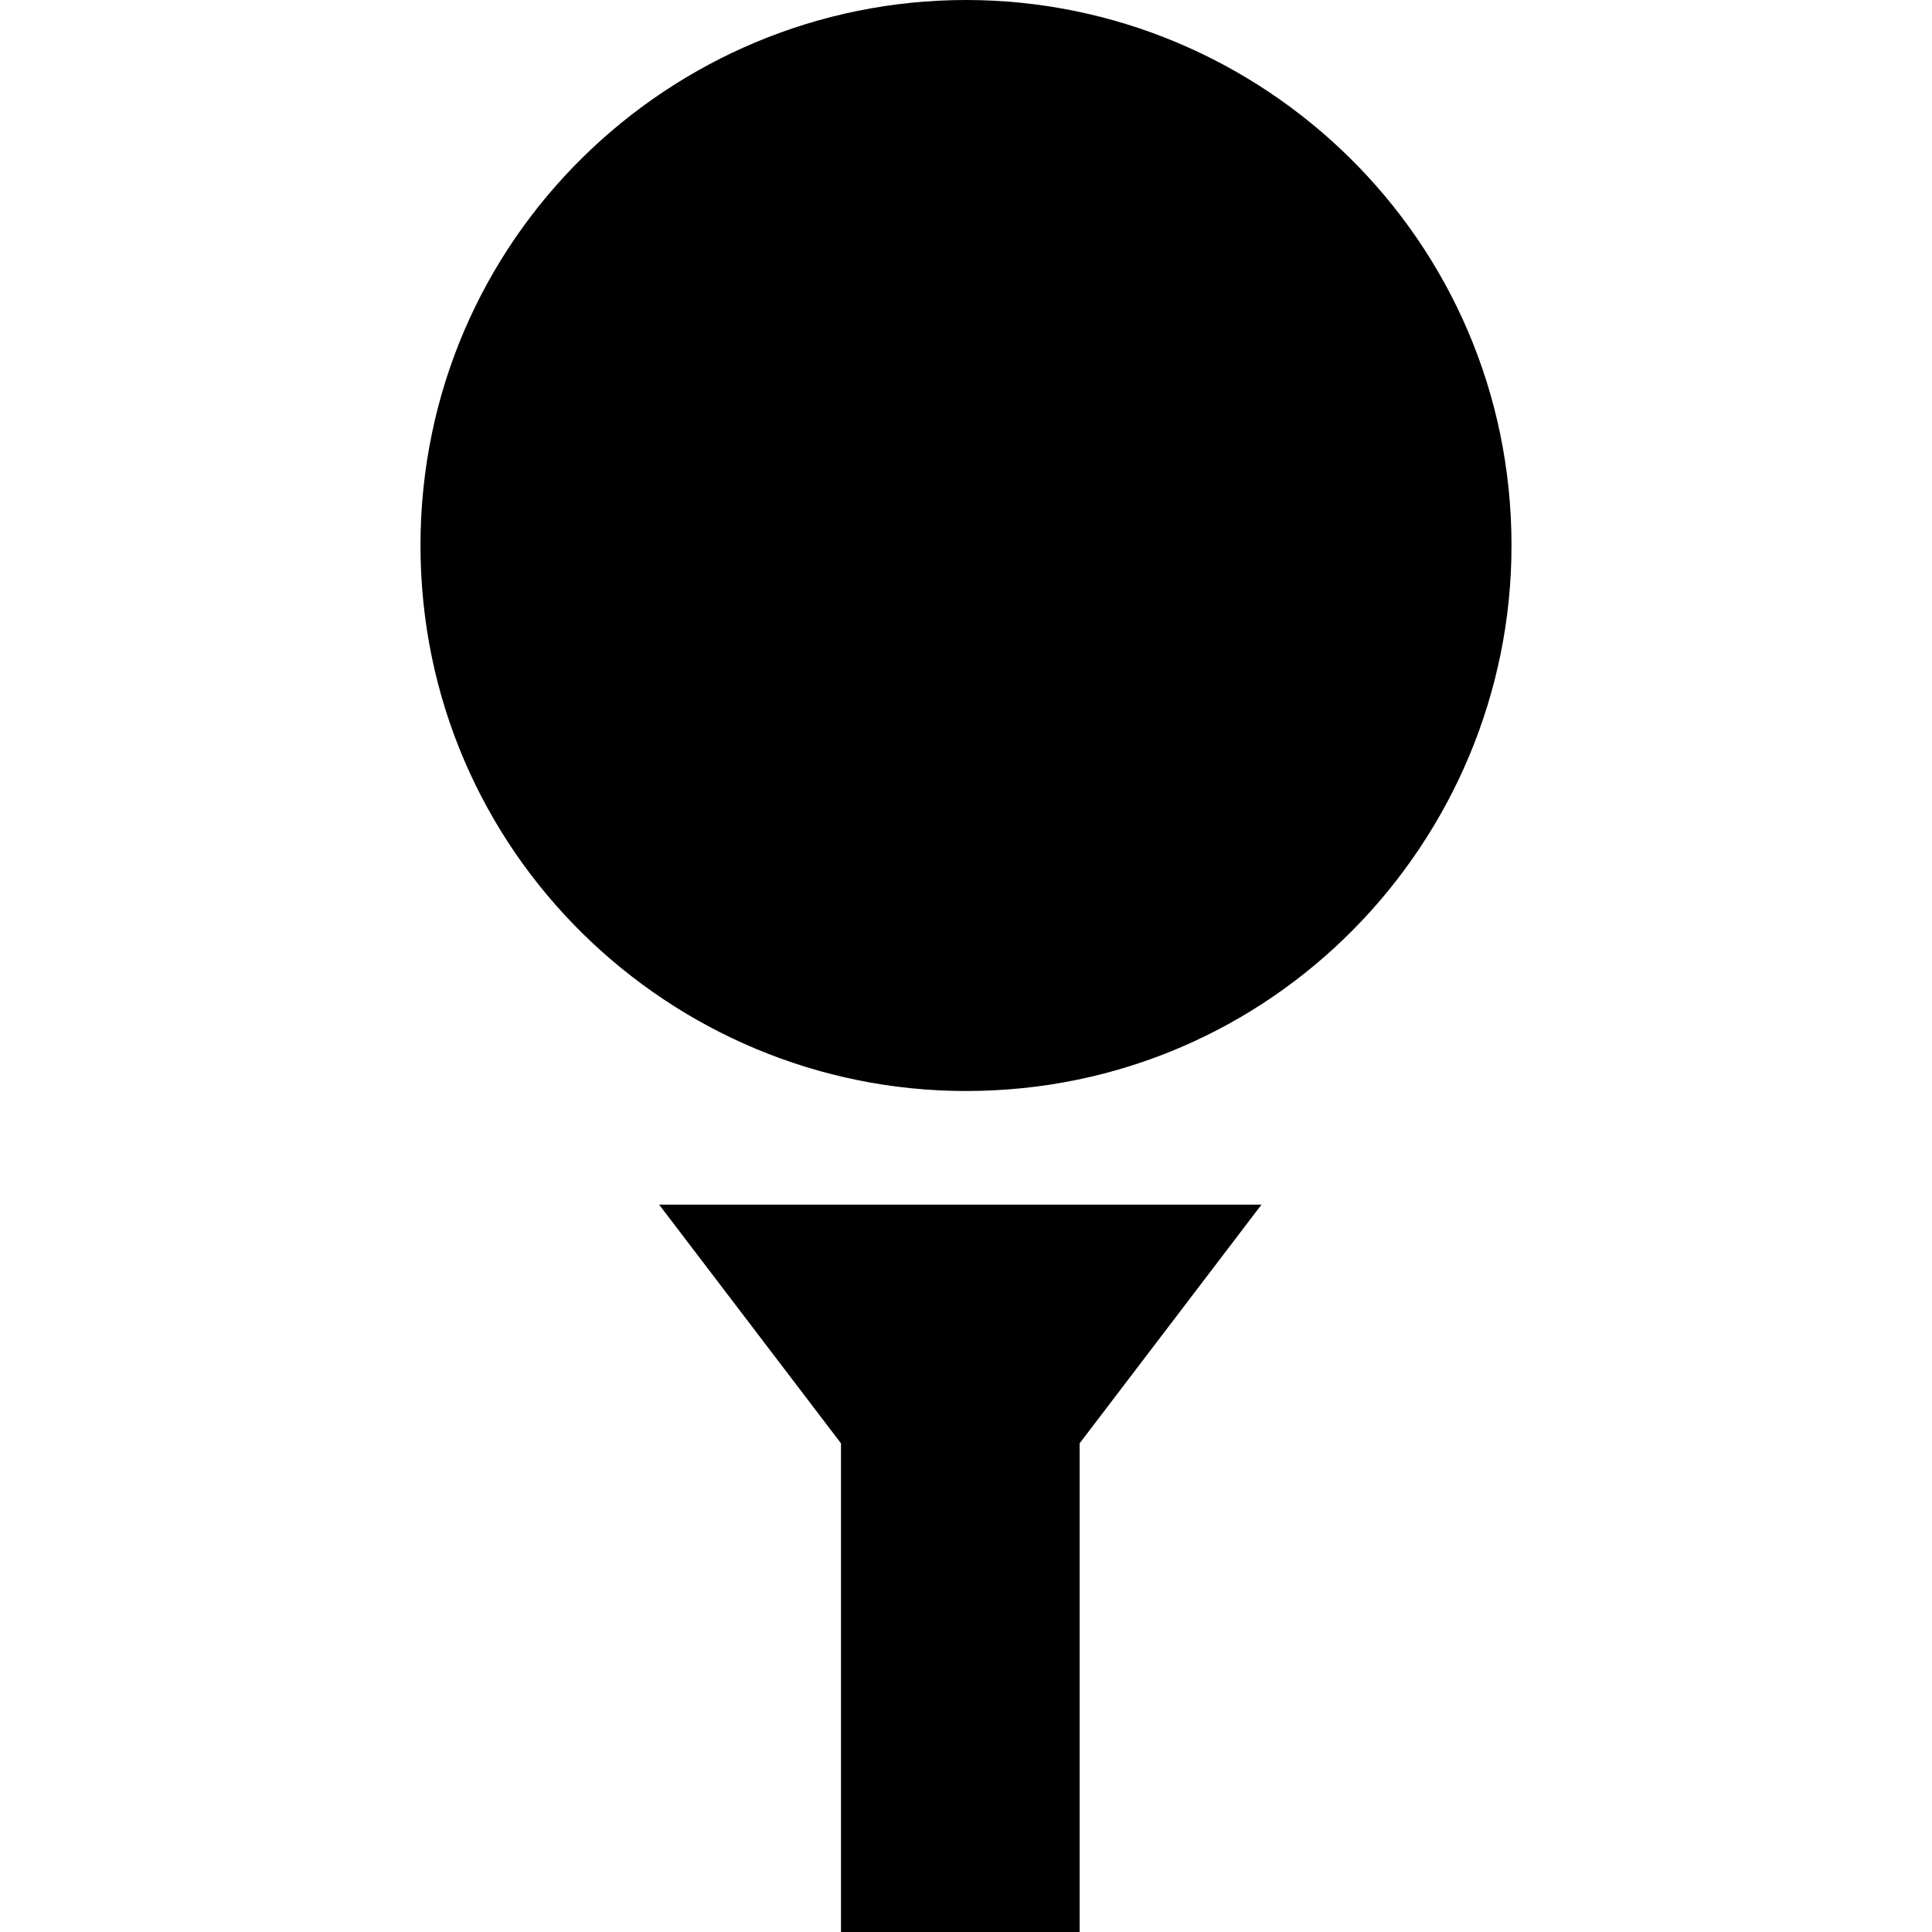 <?xml version="1.0" encoding="utf-8"?>
<!-- Generator: Adobe Illustrator 21.0.2, SVG Export Plug-In . SVG Version: 6.00 Build 0)  -->
<svg version="1.1" id="Слой_1" xmlns="http://www.w3.org/2000/svg" xmlns:xlink="http://www.w3.org/1999/xlink" x="0px" y="0px"
	 viewBox="0 0 17 17" style="enable-background:new 0 0 17 17;" xml:space="preserve">
<style type="text/css">
	.st0{fill:#FFFFFF;}
	.st1{clip-path:url(#XMLID_95_);}
	.st2{fill:#12100B;}
	.st3{clip-path:url(#XMLID_96_);}
	.st4{fill:#211915;}
	.st5{fill:#231F20;}
	.st6{fill:#1E120D;}
	.st7{fill:none;}
</style>
<g id="XMLID_17_">
	<path id="XMLID_25_" d="M13.3,4.8c0,2.6-2.1,4.8-4.8,4.8c-2.6,0-4.8-2.1-4.8-4.8C3.7,2.1,5.9,0,8.5,0C11.1,0,13.3,2.1,13.3,4.8
		L13.3,4.8z M13.3,4.8"/>
	<path id="XMLID_18_" d="M5.8,10.6l1.6,2.1V17h2.1v-4.3l1.6-2.1H8.5H5.8z M5.8,10.6"/>
</g>
</svg>
